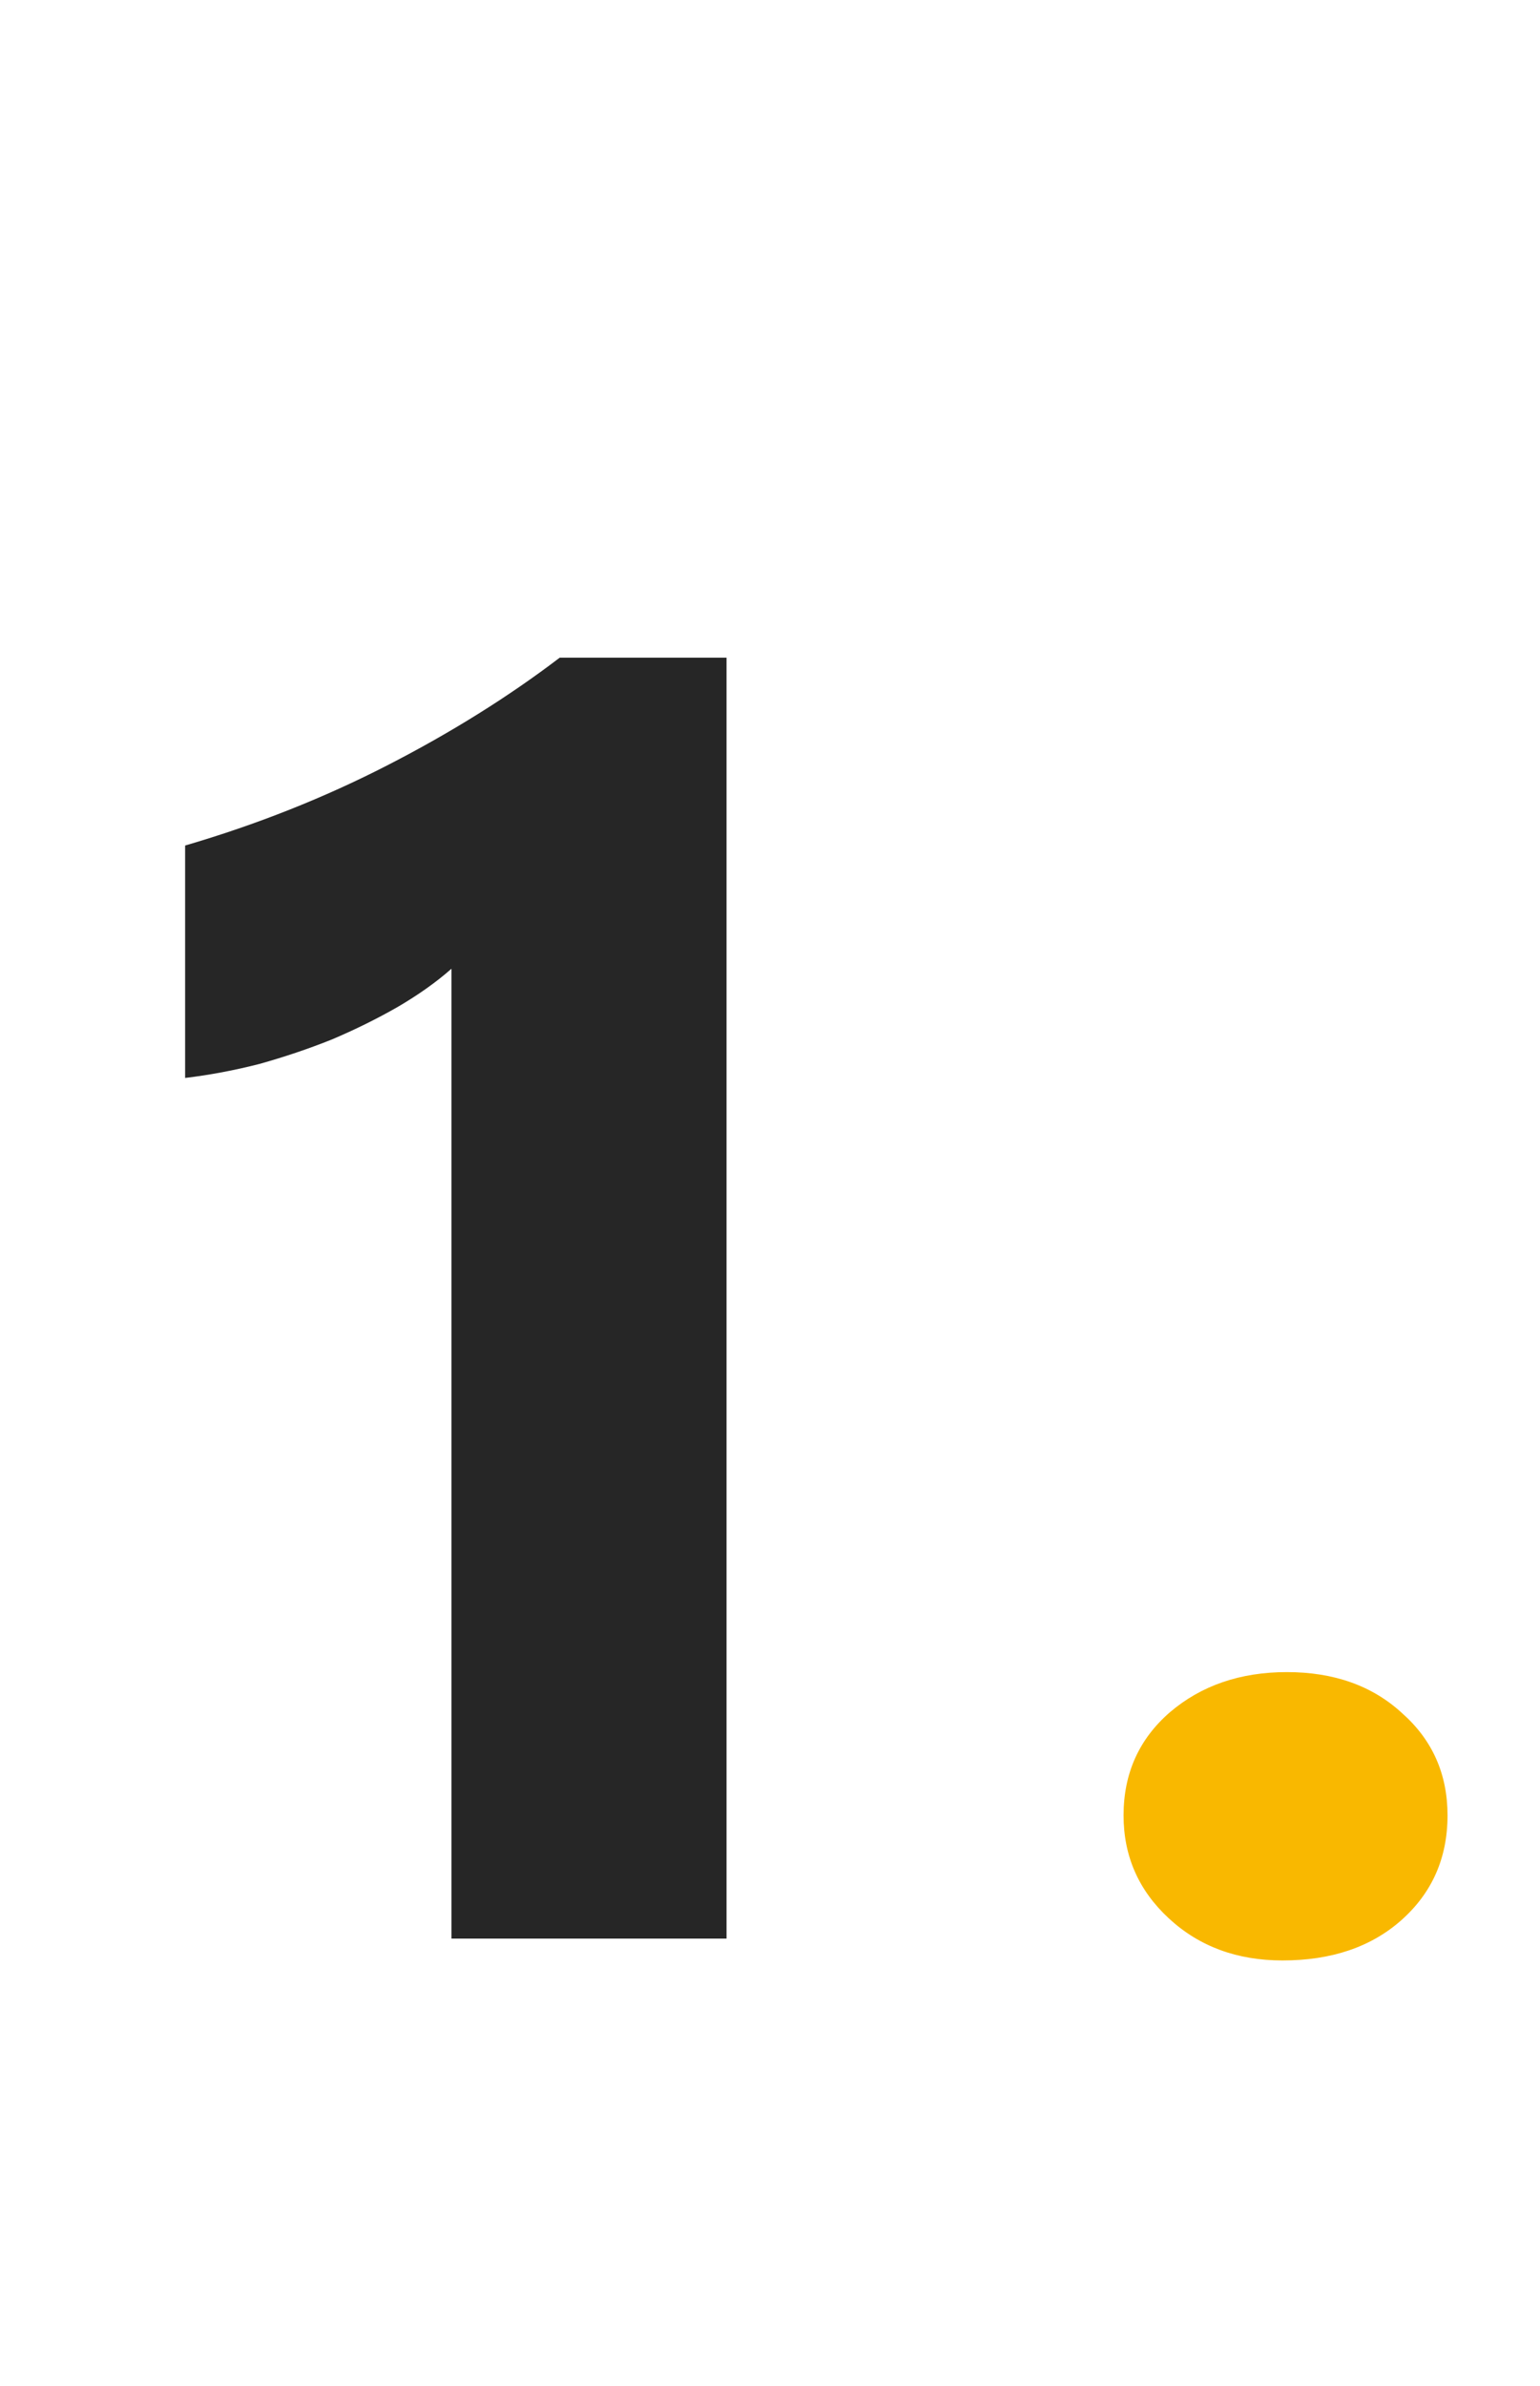 <svg width="62" height="96" viewBox="0 0 62 96" fill="none" xmlns="http://www.w3.org/2000/svg">
<path d="M29.25 26.461V78H18.176V38.977C17.566 39.516 16.84 40.031 15.996 40.523C15.176 40.992 14.297 41.426 13.359 41.824C12.422 42.199 11.449 42.527 10.441 42.809C9.434 43.066 8.438 43.254 7.453 43.371V34.02C10.336 33.176 13.055 32.098 15.609 30.785C18.164 29.473 20.473 28.031 22.535 26.461H29.25Z" fill="#262626"/>
<path d="M51.633 78.879C49.805 78.879 48.281 78.316 47.062 77.191C45.844 76.066 45.234 74.684 45.234 73.043C45.234 71.356 45.855 69.973 47.098 68.894C48.363 67.816 49.934 67.277 51.809 67.277C53.707 67.277 55.254 67.828 56.449 68.93C57.668 70.008 58.277 71.379 58.277 73.043C58.277 74.754 57.656 76.16 56.414 77.262C55.195 78.34 53.602 78.879 51.633 78.879Z" fill="#F9B800"/>
</svg>
